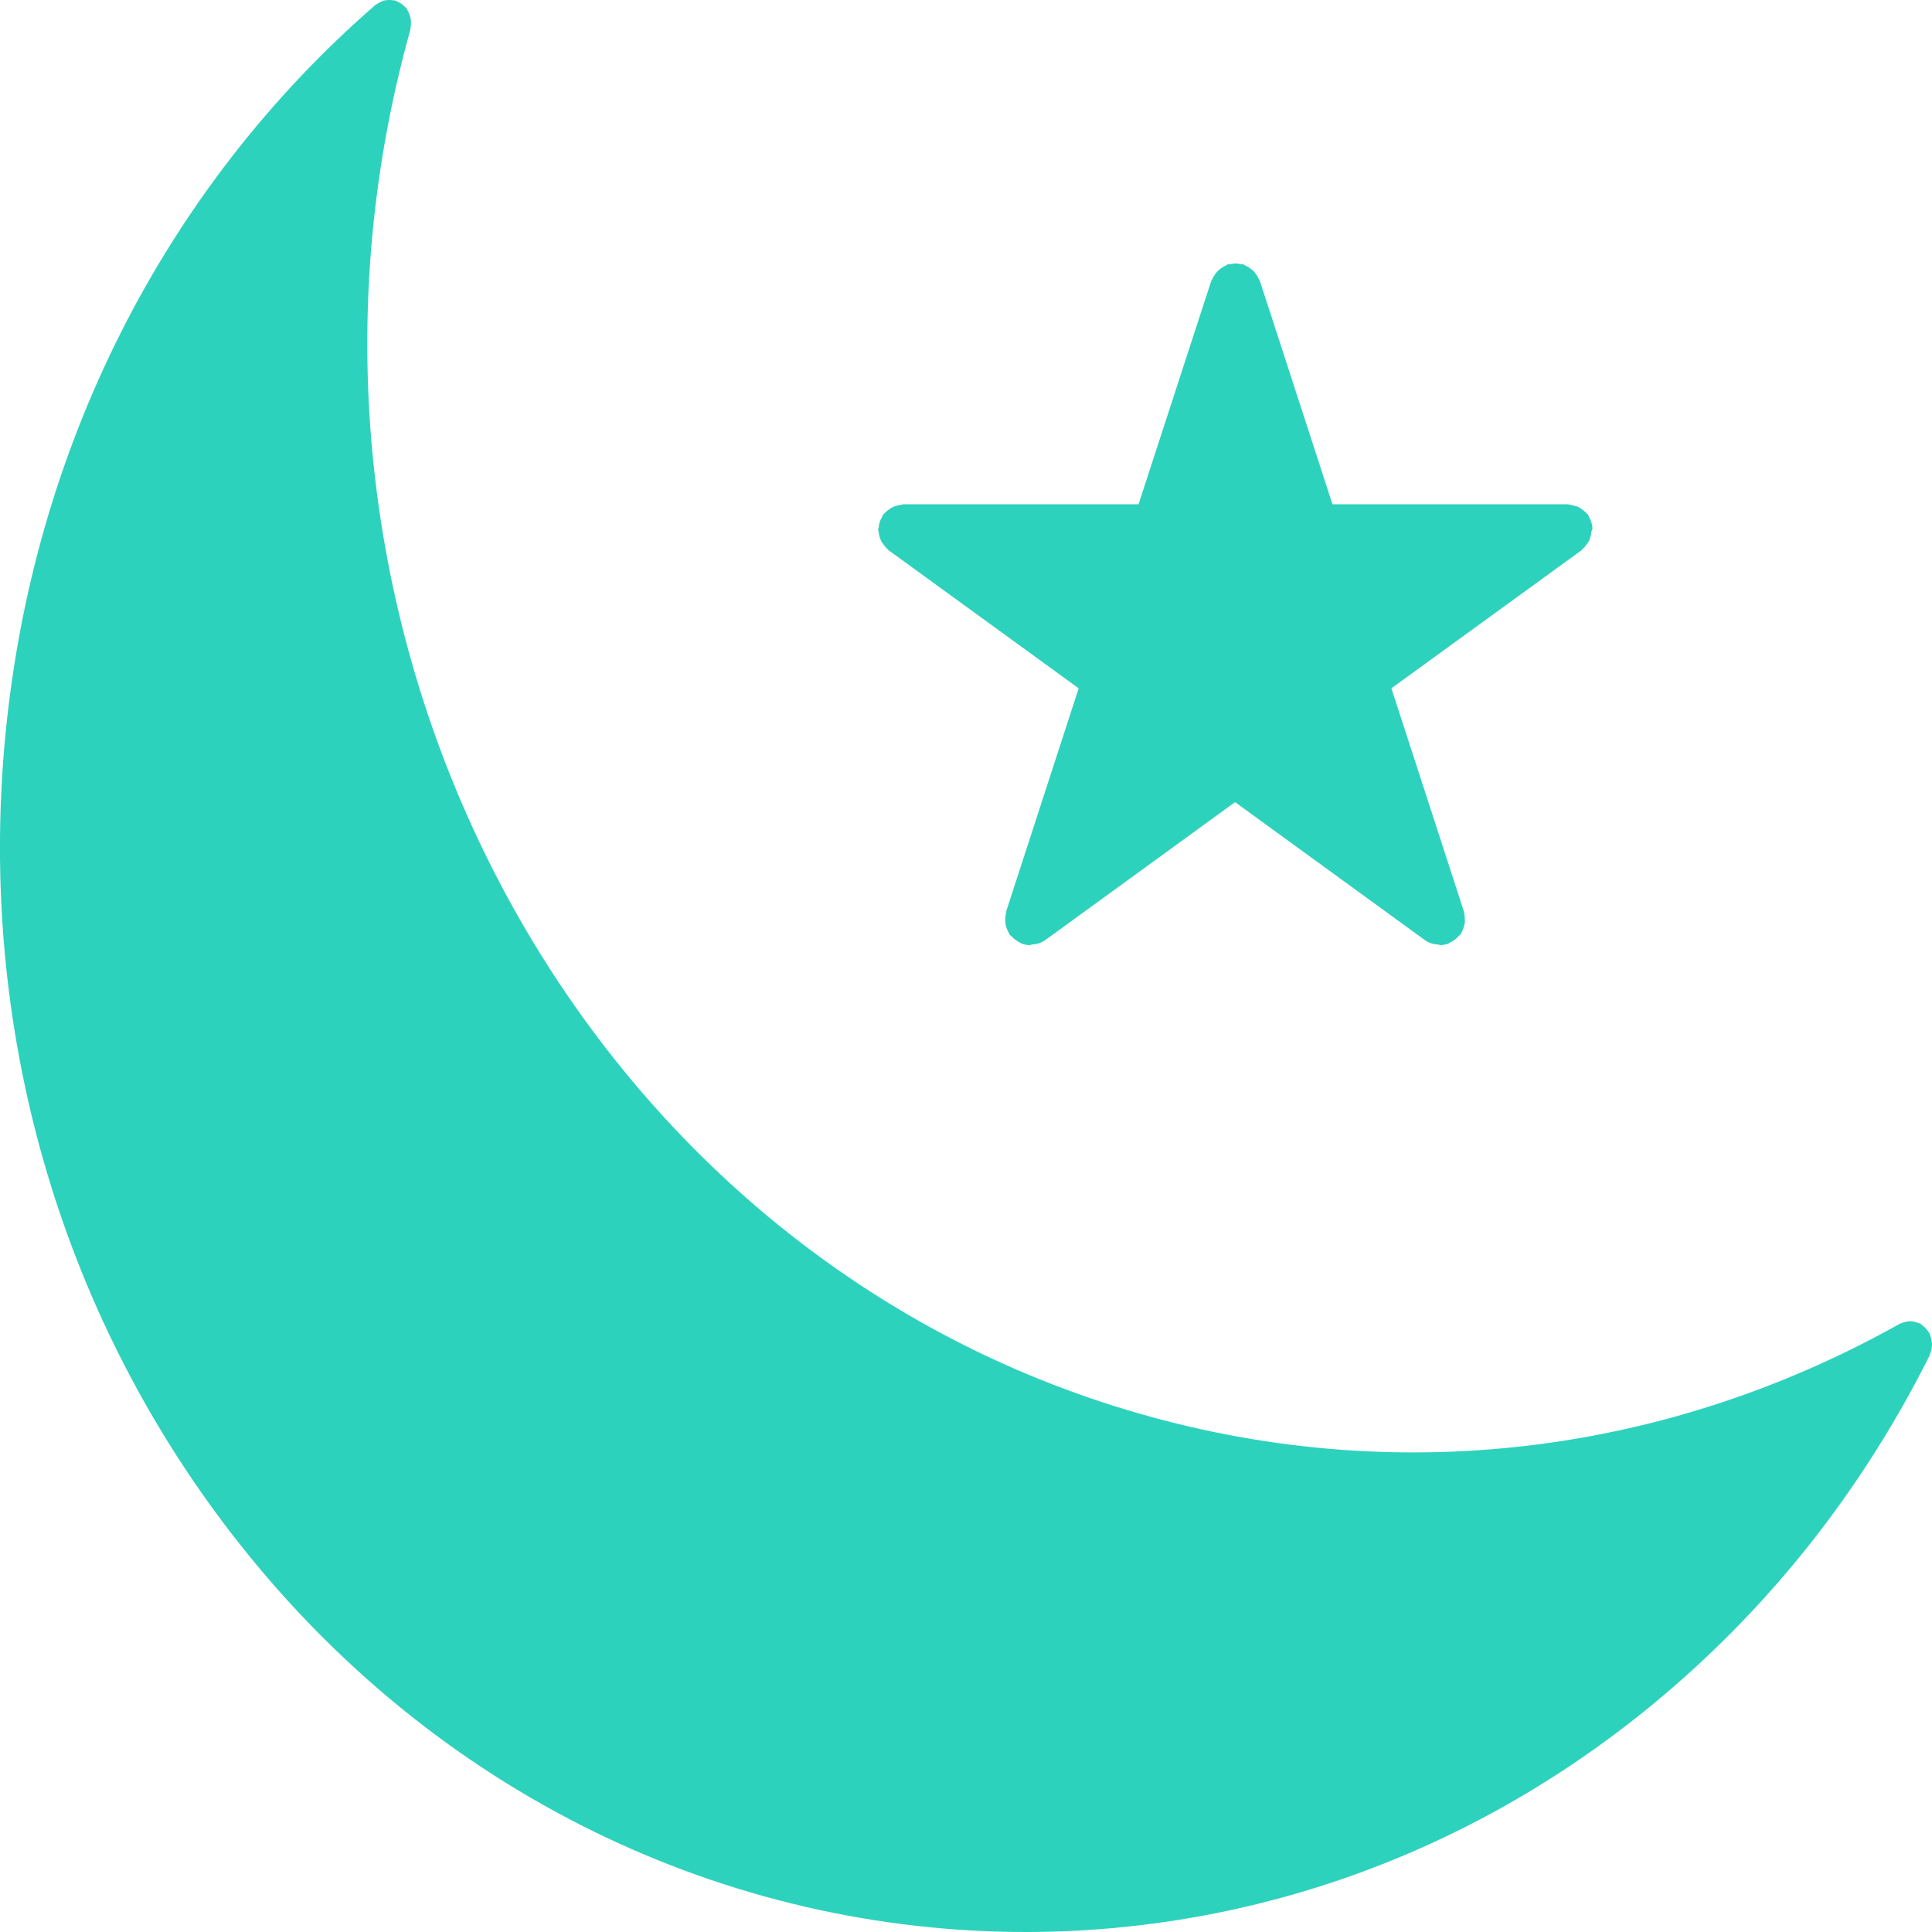 <svg viewBox="0 0 22 22" fill="none" xmlns="http://www.w3.org/2000/svg">
<path fill-rule="evenodd" clip-rule="evenodd" d="M21.979 15.206C21.985 15.224 21.991 15.241 21.994 15.26C21.997 15.276 21.998 15.292 22 15.308C22 15.325 21.998 15.341 21.995 15.358C21.991 15.377 21.987 15.394 21.98 15.41C21.977 15.419 21.977 15.425 21.974 15.433C21.244 16.89 20.265 18.158 19.062 19.203C16.898 21.084 14.28 22 11.679 22C8.3 22 4.947 20.454 2.643 17.472C0.668 14.915 -0.25 11.696 0.058 8.406C0.367 5.117 1.864 2.151 4.275 0.056C4.278 0.053 4.281 0.052 4.284 0.051C4.288 0.049 4.291 0.047 4.295 0.045C4.309 0.034 4.324 0.026 4.341 0.019C4.355 0.013 4.369 0.008 4.384 0.004C4.4 0.001 4.416 0 4.432 0C4.449 0 4.465 0.001 4.482 0.004C4.485 0.005 4.488 0.005 4.492 0.005C4.496 0.006 4.5 0.006 4.505 0.007C4.51 0.008 4.514 0.011 4.518 0.014C4.52 0.016 4.523 0.017 4.526 0.019C4.541 0.026 4.555 0.033 4.57 0.043C4.584 0.053 4.597 0.064 4.609 0.077C4.61 0.078 4.611 0.079 4.613 0.08C4.618 0.083 4.623 0.086 4.627 0.092C4.63 0.096 4.631 0.1 4.633 0.104C4.634 0.107 4.636 0.111 4.638 0.114C4.647 0.128 4.655 0.144 4.661 0.161C4.667 0.177 4.672 0.192 4.675 0.208C4.679 0.225 4.68 0.241 4.68 0.258C4.68 0.277 4.679 0.294 4.675 0.312C4.674 0.316 4.674 0.32 4.674 0.323C4.674 0.328 4.674 0.332 4.673 0.337C2.811 7.007 6.413 14.041 12.701 16.015C15.698 16.956 18.871 16.622 21.635 15.073C21.639 15.071 21.643 15.07 21.647 15.069C21.651 15.068 21.654 15.067 21.657 15.065C21.674 15.059 21.689 15.055 21.706 15.051C21.721 15.047 21.736 15.045 21.753 15.045C21.767 15.045 21.783 15.048 21.798 15.051C21.816 15.055 21.832 15.059 21.848 15.067C21.851 15.068 21.854 15.069 21.857 15.069C21.861 15.07 21.865 15.071 21.869 15.073C21.874 15.076 21.878 15.08 21.882 15.084C21.884 15.086 21.885 15.088 21.887 15.09C21.901 15.099 21.914 15.11 21.926 15.123C21.938 15.135 21.948 15.15 21.959 15.165C21.96 15.168 21.962 15.171 21.965 15.173C21.968 15.176 21.971 15.179 21.973 15.184C21.974 15.187 21.975 15.19 21.976 15.193C21.977 15.197 21.977 15.201 21.979 15.206ZM18.12 5.944C18.127 5.964 18.129 5.982 18.132 6.001C18.132 6.003 18.133 6.005 18.133 6.006C18.135 6.015 18.137 6.023 18.127 6.032C18.127 6.038 18.126 6.041 18.125 6.045C18.124 6.048 18.123 6.05 18.122 6.054C18.121 6.075 18.117 6.093 18.111 6.112C18.11 6.114 18.11 6.116 18.109 6.118C18.105 6.134 18.1 6.15 18.093 6.163C18.084 6.178 18.074 6.193 18.063 6.205C18.051 6.222 18.038 6.238 18.023 6.251C18.02 6.252 18.018 6.255 18.016 6.258C18.014 6.261 18.012 6.264 18.009 6.266L15.844 7.838L16.671 10.383C16.672 10.387 16.672 10.391 16.672 10.396C16.672 10.399 16.673 10.401 16.673 10.404C16.679 10.424 16.68 10.443 16.68 10.463C16.681 10.481 16.681 10.5 16.679 10.518C16.676 10.535 16.67 10.551 16.664 10.568L16.664 10.569C16.657 10.588 16.651 10.606 16.64 10.624C16.638 10.626 16.637 10.629 16.635 10.632C16.634 10.636 16.633 10.639 16.63 10.642C16.627 10.646 16.623 10.648 16.62 10.651C16.617 10.653 16.614 10.655 16.611 10.658C16.593 10.679 16.572 10.698 16.547 10.713C16.534 10.722 16.521 10.729 16.506 10.736C16.503 10.738 16.5 10.739 16.498 10.742C16.494 10.744 16.491 10.747 16.486 10.748C16.457 10.757 16.427 10.762 16.397 10.762C16.395 10.762 16.392 10.761 16.389 10.759C16.386 10.758 16.383 10.756 16.38 10.756C16.325 10.753 16.271 10.738 16.228 10.707L14.064 9.134L11.9 10.707H11.898C11.856 10.738 11.801 10.753 11.747 10.756C11.744 10.756 11.741 10.758 11.738 10.759C11.736 10.761 11.733 10.762 11.73 10.762C11.7 10.762 11.671 10.758 11.641 10.748C11.636 10.747 11.632 10.744 11.629 10.741C11.626 10.739 11.623 10.737 11.62 10.736C11.605 10.729 11.592 10.722 11.579 10.712C11.555 10.697 11.534 10.68 11.517 10.659C11.514 10.657 11.512 10.655 11.509 10.653C11.505 10.651 11.5 10.648 11.496 10.642C11.494 10.639 11.493 10.636 11.492 10.632C11.49 10.629 11.489 10.626 11.487 10.623C11.478 10.607 11.472 10.591 11.465 10.575C11.464 10.573 11.463 10.571 11.463 10.569C11.462 10.567 11.461 10.565 11.461 10.562C11.456 10.548 11.451 10.532 11.449 10.517C11.447 10.5 11.447 10.481 11.447 10.463C11.448 10.442 11.449 10.423 11.454 10.404C11.455 10.401 11.455 10.398 11.455 10.394C11.455 10.39 11.455 10.387 11.456 10.383L12.283 7.838L10.119 6.266C10.116 6.264 10.114 6.261 10.111 6.258C10.11 6.255 10.107 6.253 10.105 6.251C10.089 6.238 10.076 6.222 10.064 6.205C10.053 6.193 10.043 6.178 10.035 6.163C10.027 6.148 10.021 6.13 10.016 6.112C10.01 6.092 10.006 6.074 10.005 6.054C10.004 6.05 10.003 6.047 10.002 6.044C10.001 6.041 10 6.037 10 6.032C10 6.026 10.002 6.021 10.003 6.015C10.005 6.01 10.006 6.006 10.006 6.001C10.009 5.98 10.012 5.962 10.018 5.944C10.024 5.925 10.032 5.906 10.043 5.889C10.045 5.885 10.047 5.881 10.048 5.877C10.05 5.871 10.052 5.866 10.056 5.861C10.057 5.859 10.059 5.857 10.062 5.855C10.065 5.853 10.069 5.85 10.071 5.846C10.085 5.831 10.1 5.818 10.116 5.806C10.13 5.795 10.143 5.786 10.159 5.778C10.175 5.769 10.193 5.763 10.211 5.759C10.23 5.753 10.248 5.748 10.267 5.747C10.27 5.746 10.273 5.745 10.276 5.744C10.281 5.743 10.285 5.742 10.29 5.742H12.965L13.793 3.198C13.794 3.194 13.796 3.191 13.799 3.188C13.801 3.185 13.803 3.183 13.804 3.179C13.811 3.16 13.822 3.143 13.834 3.127C13.844 3.112 13.855 3.098 13.867 3.086C13.876 3.075 13.887 3.067 13.898 3.06C13.901 3.058 13.905 3.055 13.909 3.053C13.925 3.039 13.942 3.031 13.961 3.023C13.963 3.021 13.966 3.019 13.968 3.018C13.972 3.015 13.975 3.012 13.98 3.011C13.986 3.009 13.991 3.009 13.997 3.009C14.001 3.009 14.006 3.009 14.011 3.008C14.031 3.003 14.049 3 14.069 3C14.09 3 14.109 3.003 14.127 3.008C14.132 3.009 14.137 3.009 14.142 3.009C14.148 3.009 14.153 3.009 14.16 3.011C14.164 3.012 14.168 3.015 14.171 3.018C14.174 3.019 14.176 3.021 14.179 3.023C14.197 3.031 14.213 3.039 14.23 3.051L14.233 3.054C14.247 3.063 14.261 3.073 14.273 3.086C14.283 3.095 14.291 3.106 14.299 3.118C14.301 3.121 14.303 3.123 14.305 3.126C14.318 3.143 14.327 3.16 14.335 3.179C14.336 3.182 14.338 3.185 14.34 3.187C14.342 3.19 14.345 3.193 14.346 3.198L15.173 5.742H17.849C17.854 5.742 17.858 5.743 17.863 5.744C17.866 5.745 17.869 5.746 17.872 5.747C17.891 5.748 17.908 5.753 17.927 5.759C17.945 5.763 17.964 5.768 17.981 5.778C17.996 5.786 18.009 5.794 18.022 5.806C18.039 5.818 18.054 5.831 18.067 5.846C18.07 5.849 18.072 5.851 18.075 5.853C18.078 5.855 18.081 5.858 18.083 5.861C18.086 5.866 18.088 5.871 18.09 5.876C18.091 5.88 18.093 5.885 18.095 5.889C18.106 5.907 18.114 5.924 18.12 5.944Z" fill="#2DD2BD"/>
</svg>
